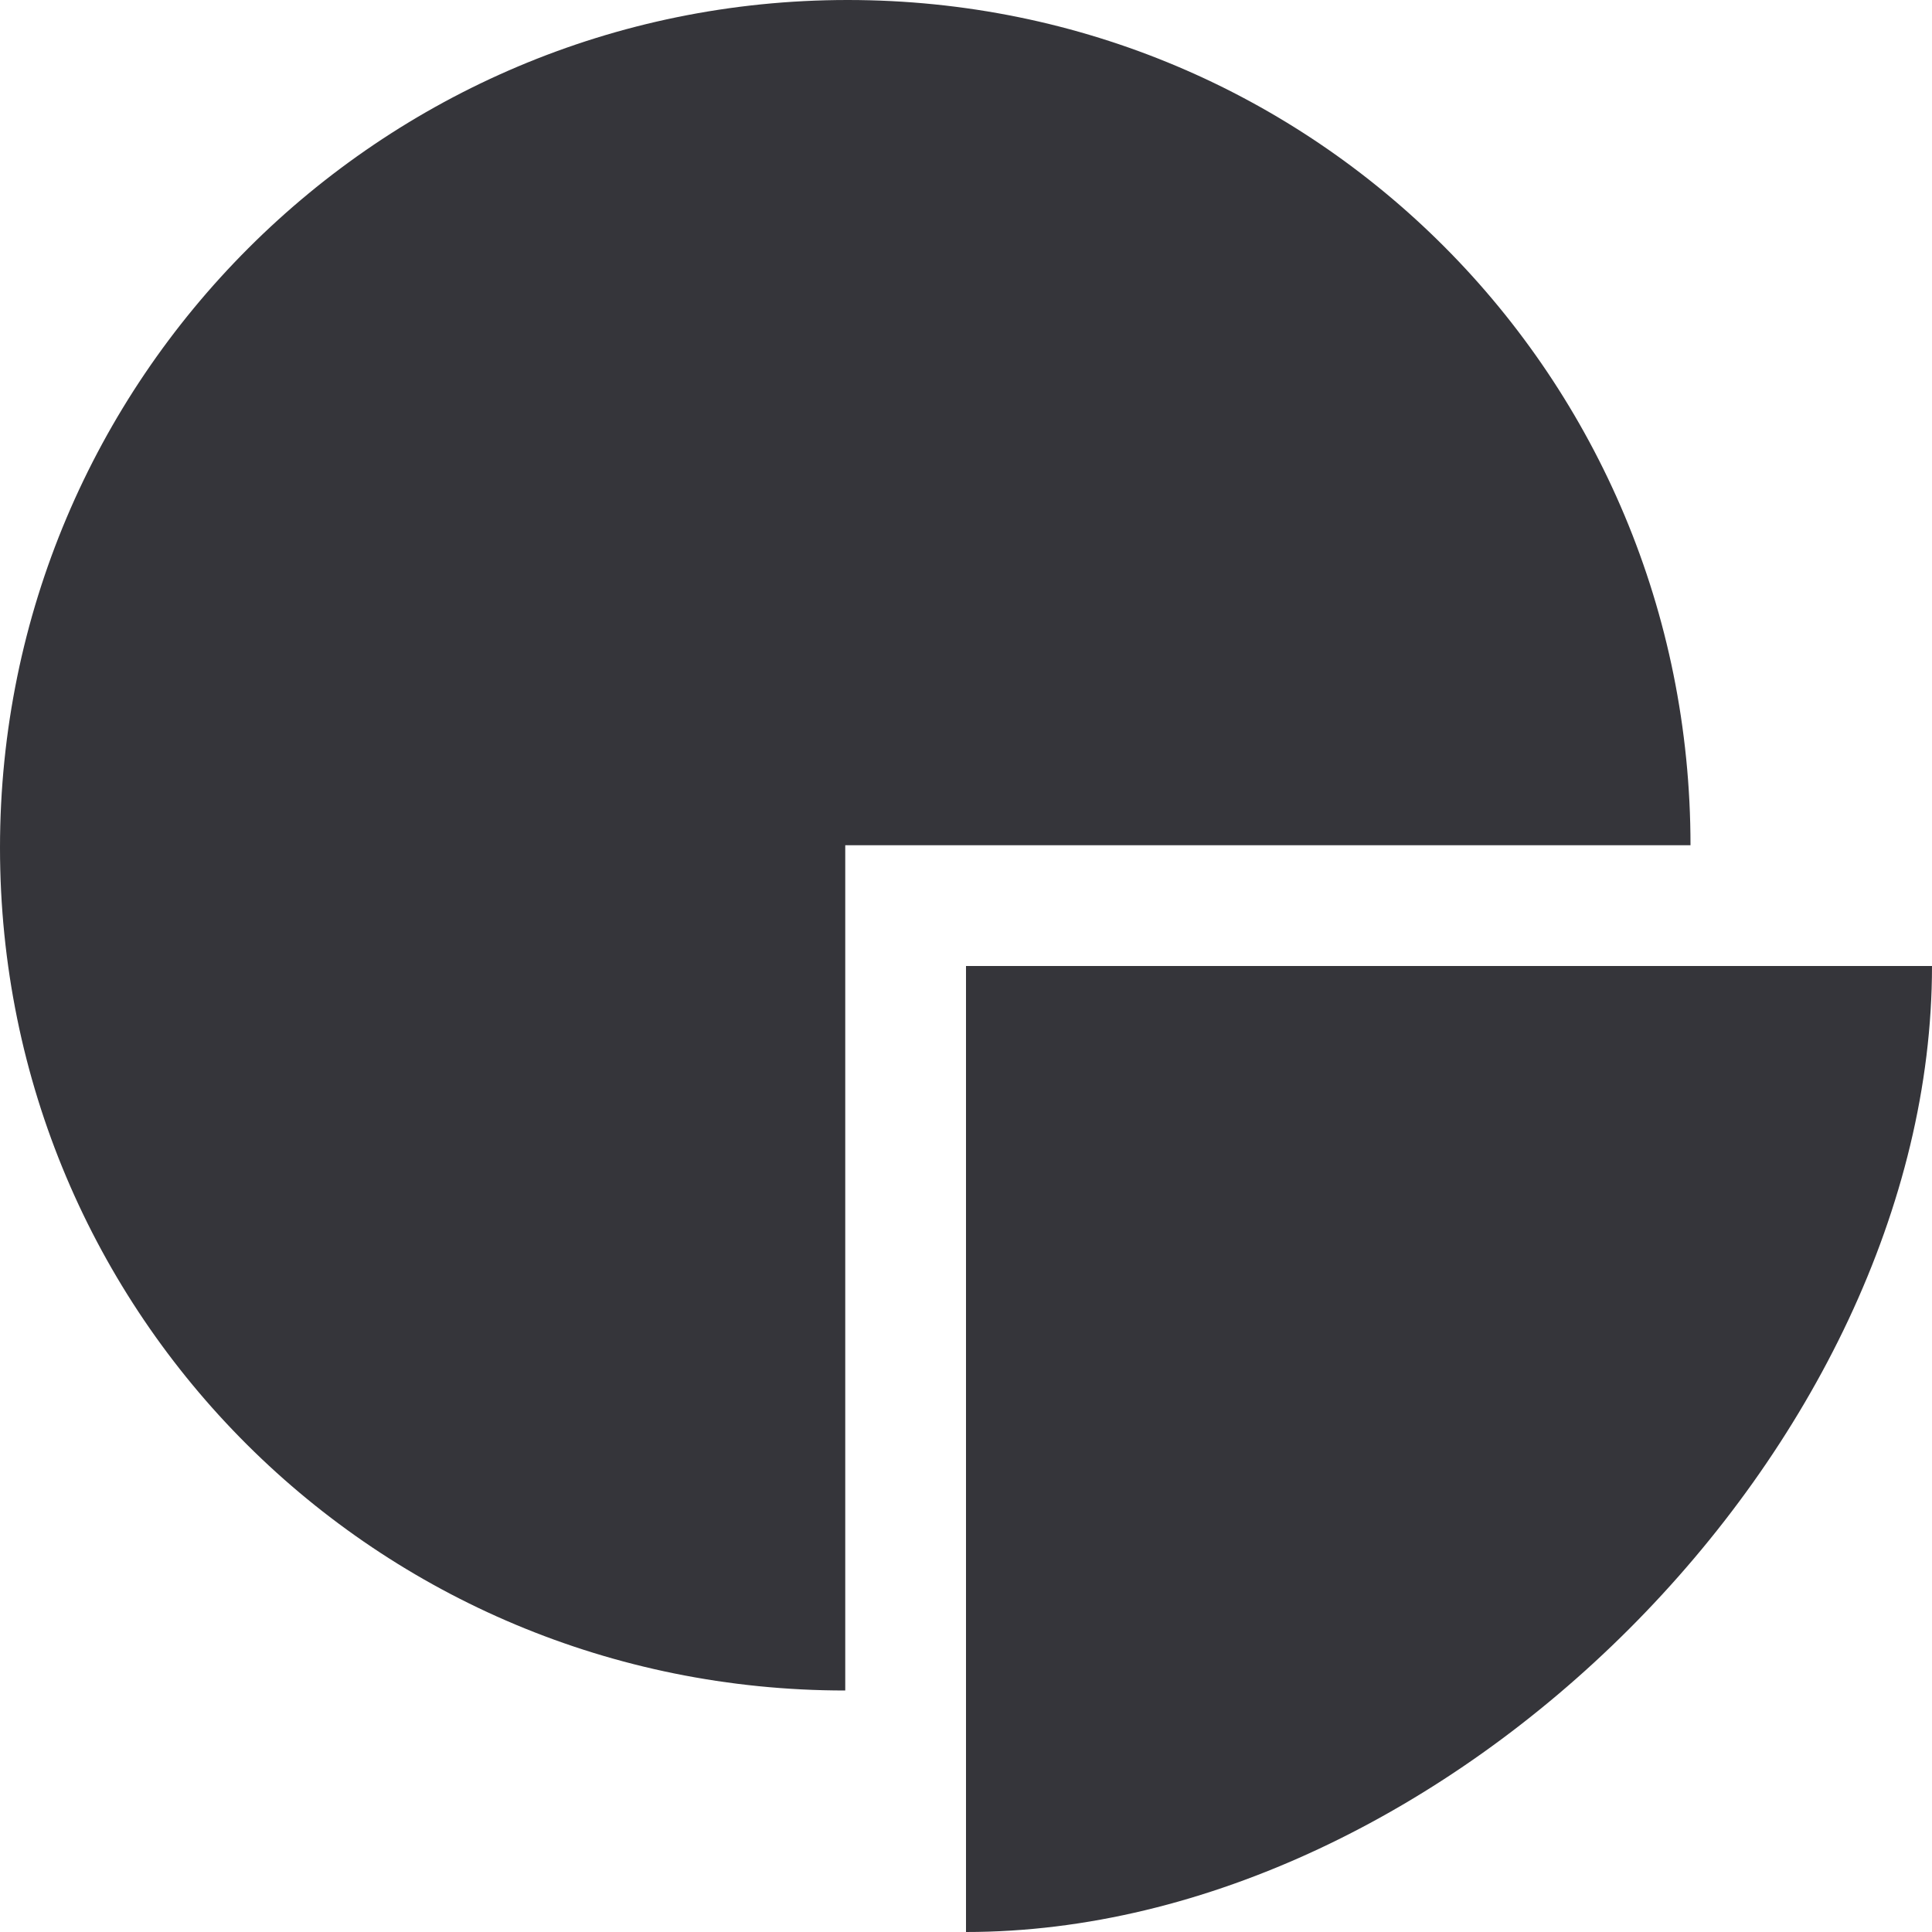 <svg width="16" height="16" viewBox="0 0 16 16" xmlns="http://www.w3.org/2000/svg"><title>breakdown</title><path d="M7 14c-3.877 0-7-3.102-7-6.98C0 3.143 3.143 0 7.02 0 10.898 0 14 3.123 14 7H7v7zm1 2V8h8c0 3.976-4.024 8-8 8z" fill="#35353A" fill-rule="evenodd"/></svg>